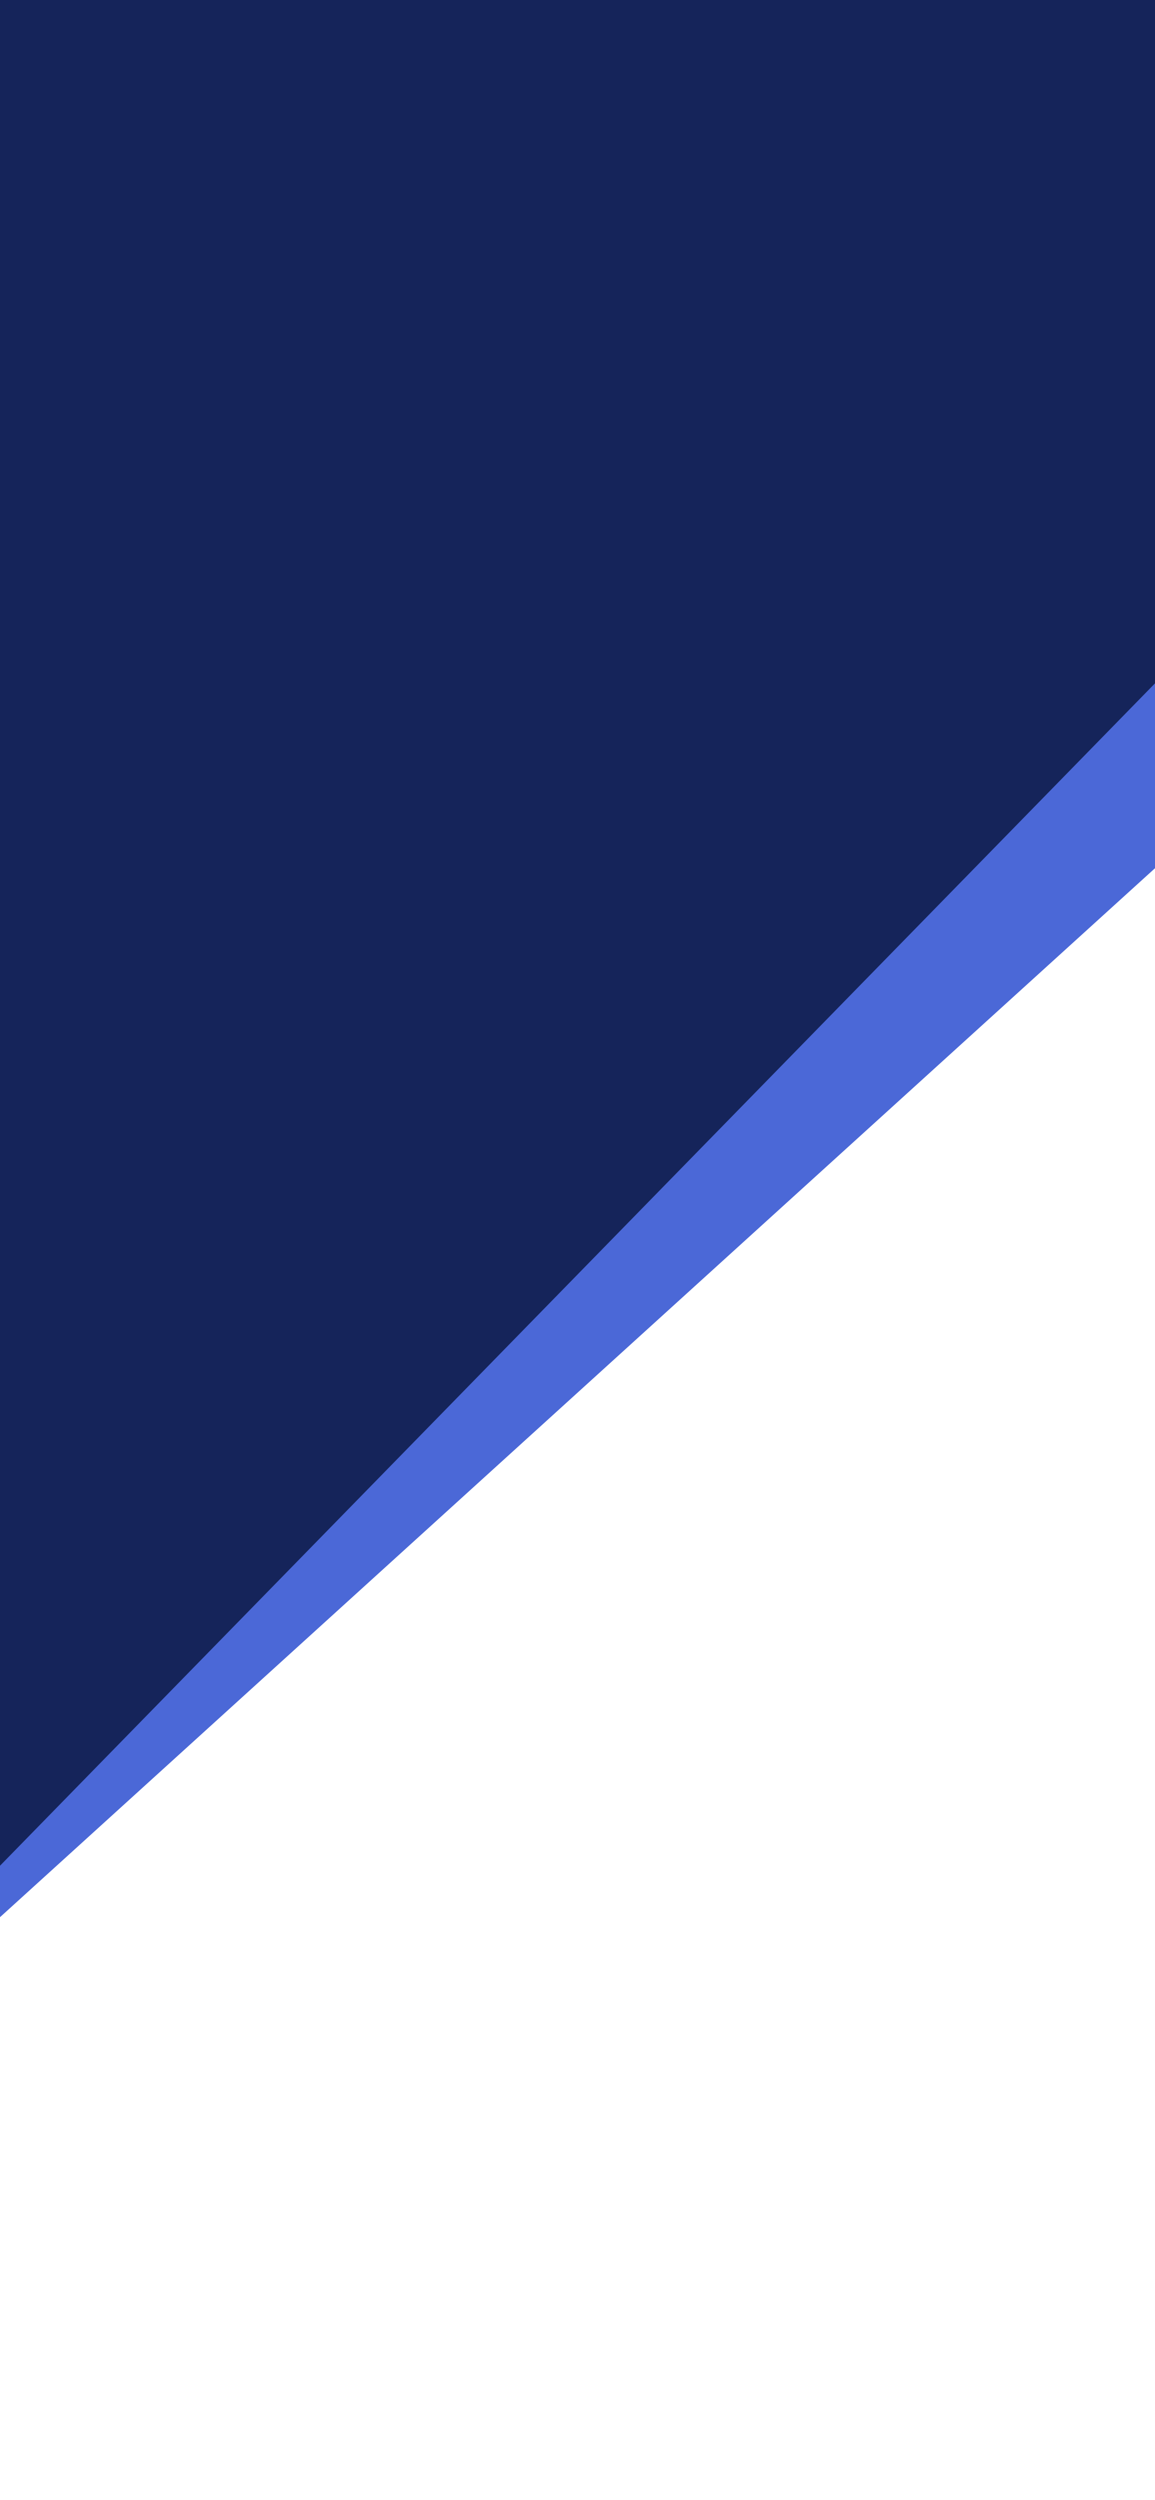 <svg width="390" height="844" viewBox="0 0 390 844" fill="none" xmlns="http://www.w3.org/2000/svg">
<path d="M621.222 83.155L-258.008 881.481L-462.913 -401.635L621.222 83.155Z" fill="#4B68D7"/>
<path d="M618.234 -2.91L-211.717 846.532L-492.934 -422.047L618.234 -2.91Z" fill="#15245A"/>
</svg>
